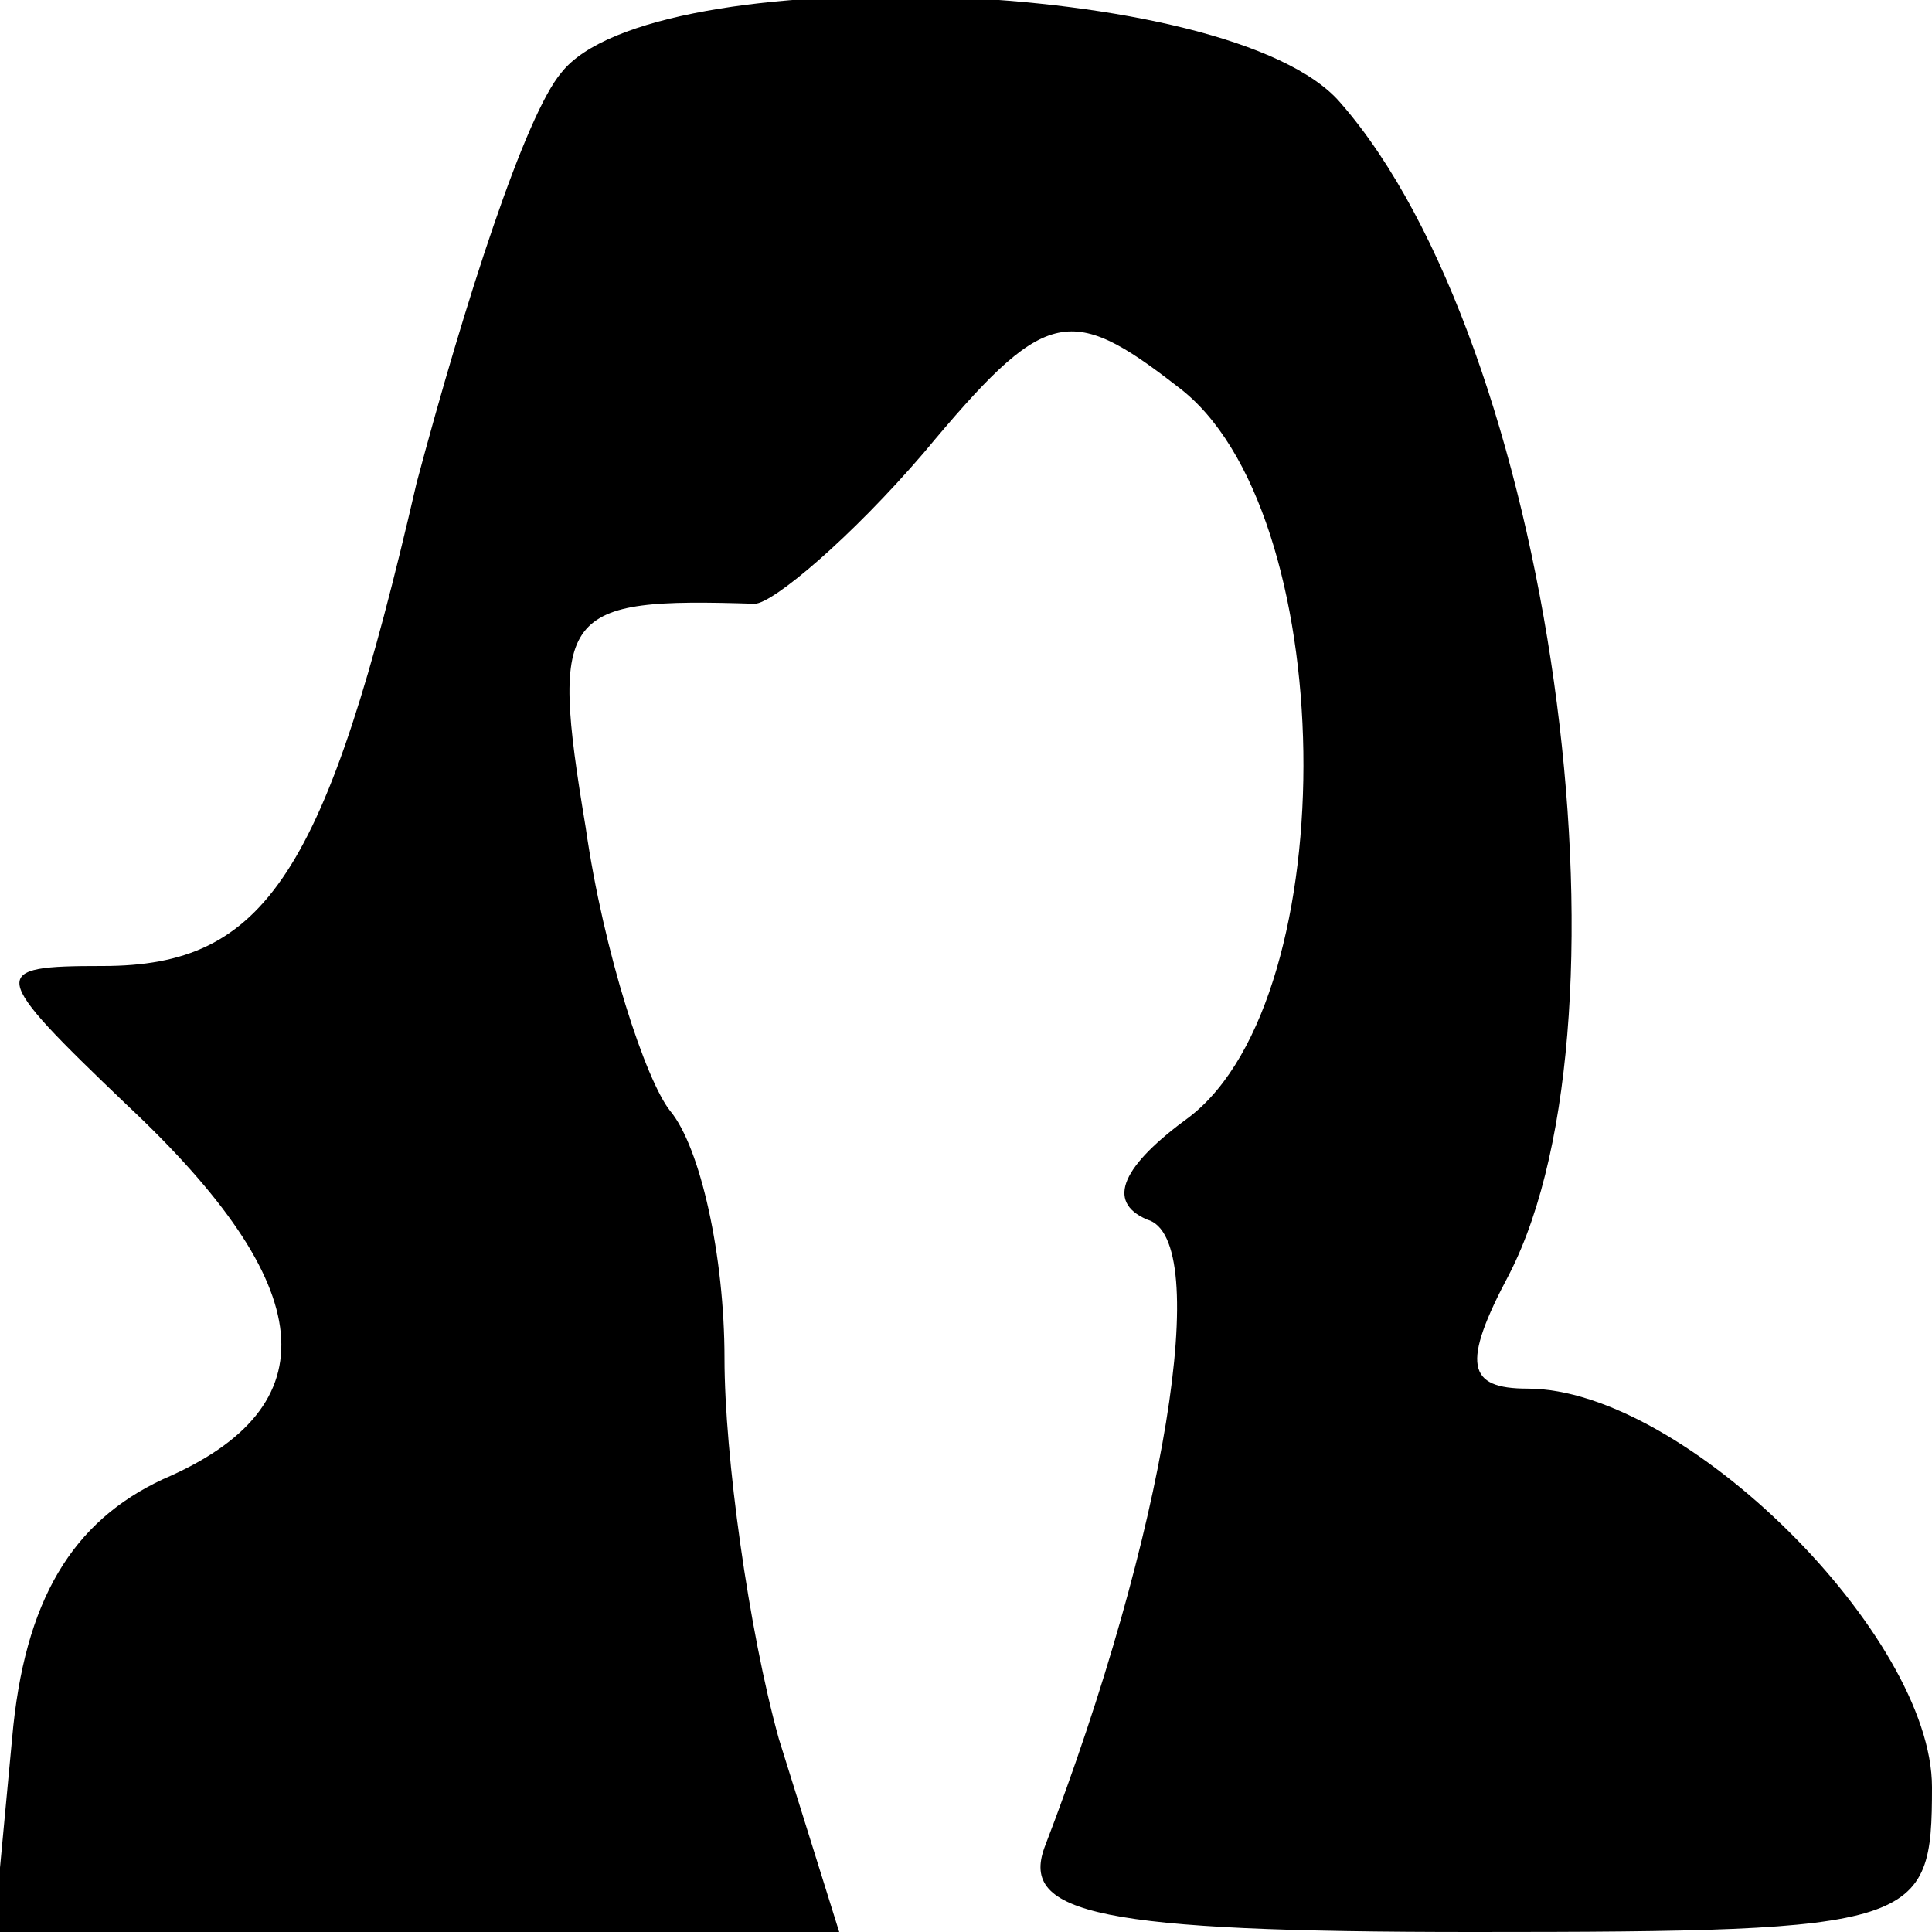 <svg version="1.0" xmlns="http://www.w3.org/2000/svg"
 width="32" height="32" viewBox="0 0 32 32"
 preserveAspectRatio="xMidYMid meet">
<g transform="translate(0,32) scale(0.1,-0.1)"
fill="#000000" stroke="none">
<path d="M93 308 c-6 -7 -16 -38 -24 -68 -15 -65 -25 -80 -52 -80 -19 0 -19
-1 4 -23 32 -30 34 -50 6 -62 -15 -7 -23 -20 -25 -43 l-3 -32 70 0 70 0 -10
32 c-5 18 -9 47 -9 63 0 17 -4 35 -9 41 -4 5 -11 26 -14 47 -6 36 -4 38 28 37
3 0 16 11 28 25 20 24 24 25 42 11 27 -20 28 -101 2 -121 -11 -8 -14 -14 -7
-17 11 -3 3 -52 -17 -104 -4 -11 9 -14 71 -14 74 0 76 1 76 24 0 25 -41 66
-67 66 -10 0 -11 4 -3 19 22 43 7 154 -28 194 -18 21 -114 24 -129 5z"/>
</g>
</svg>
